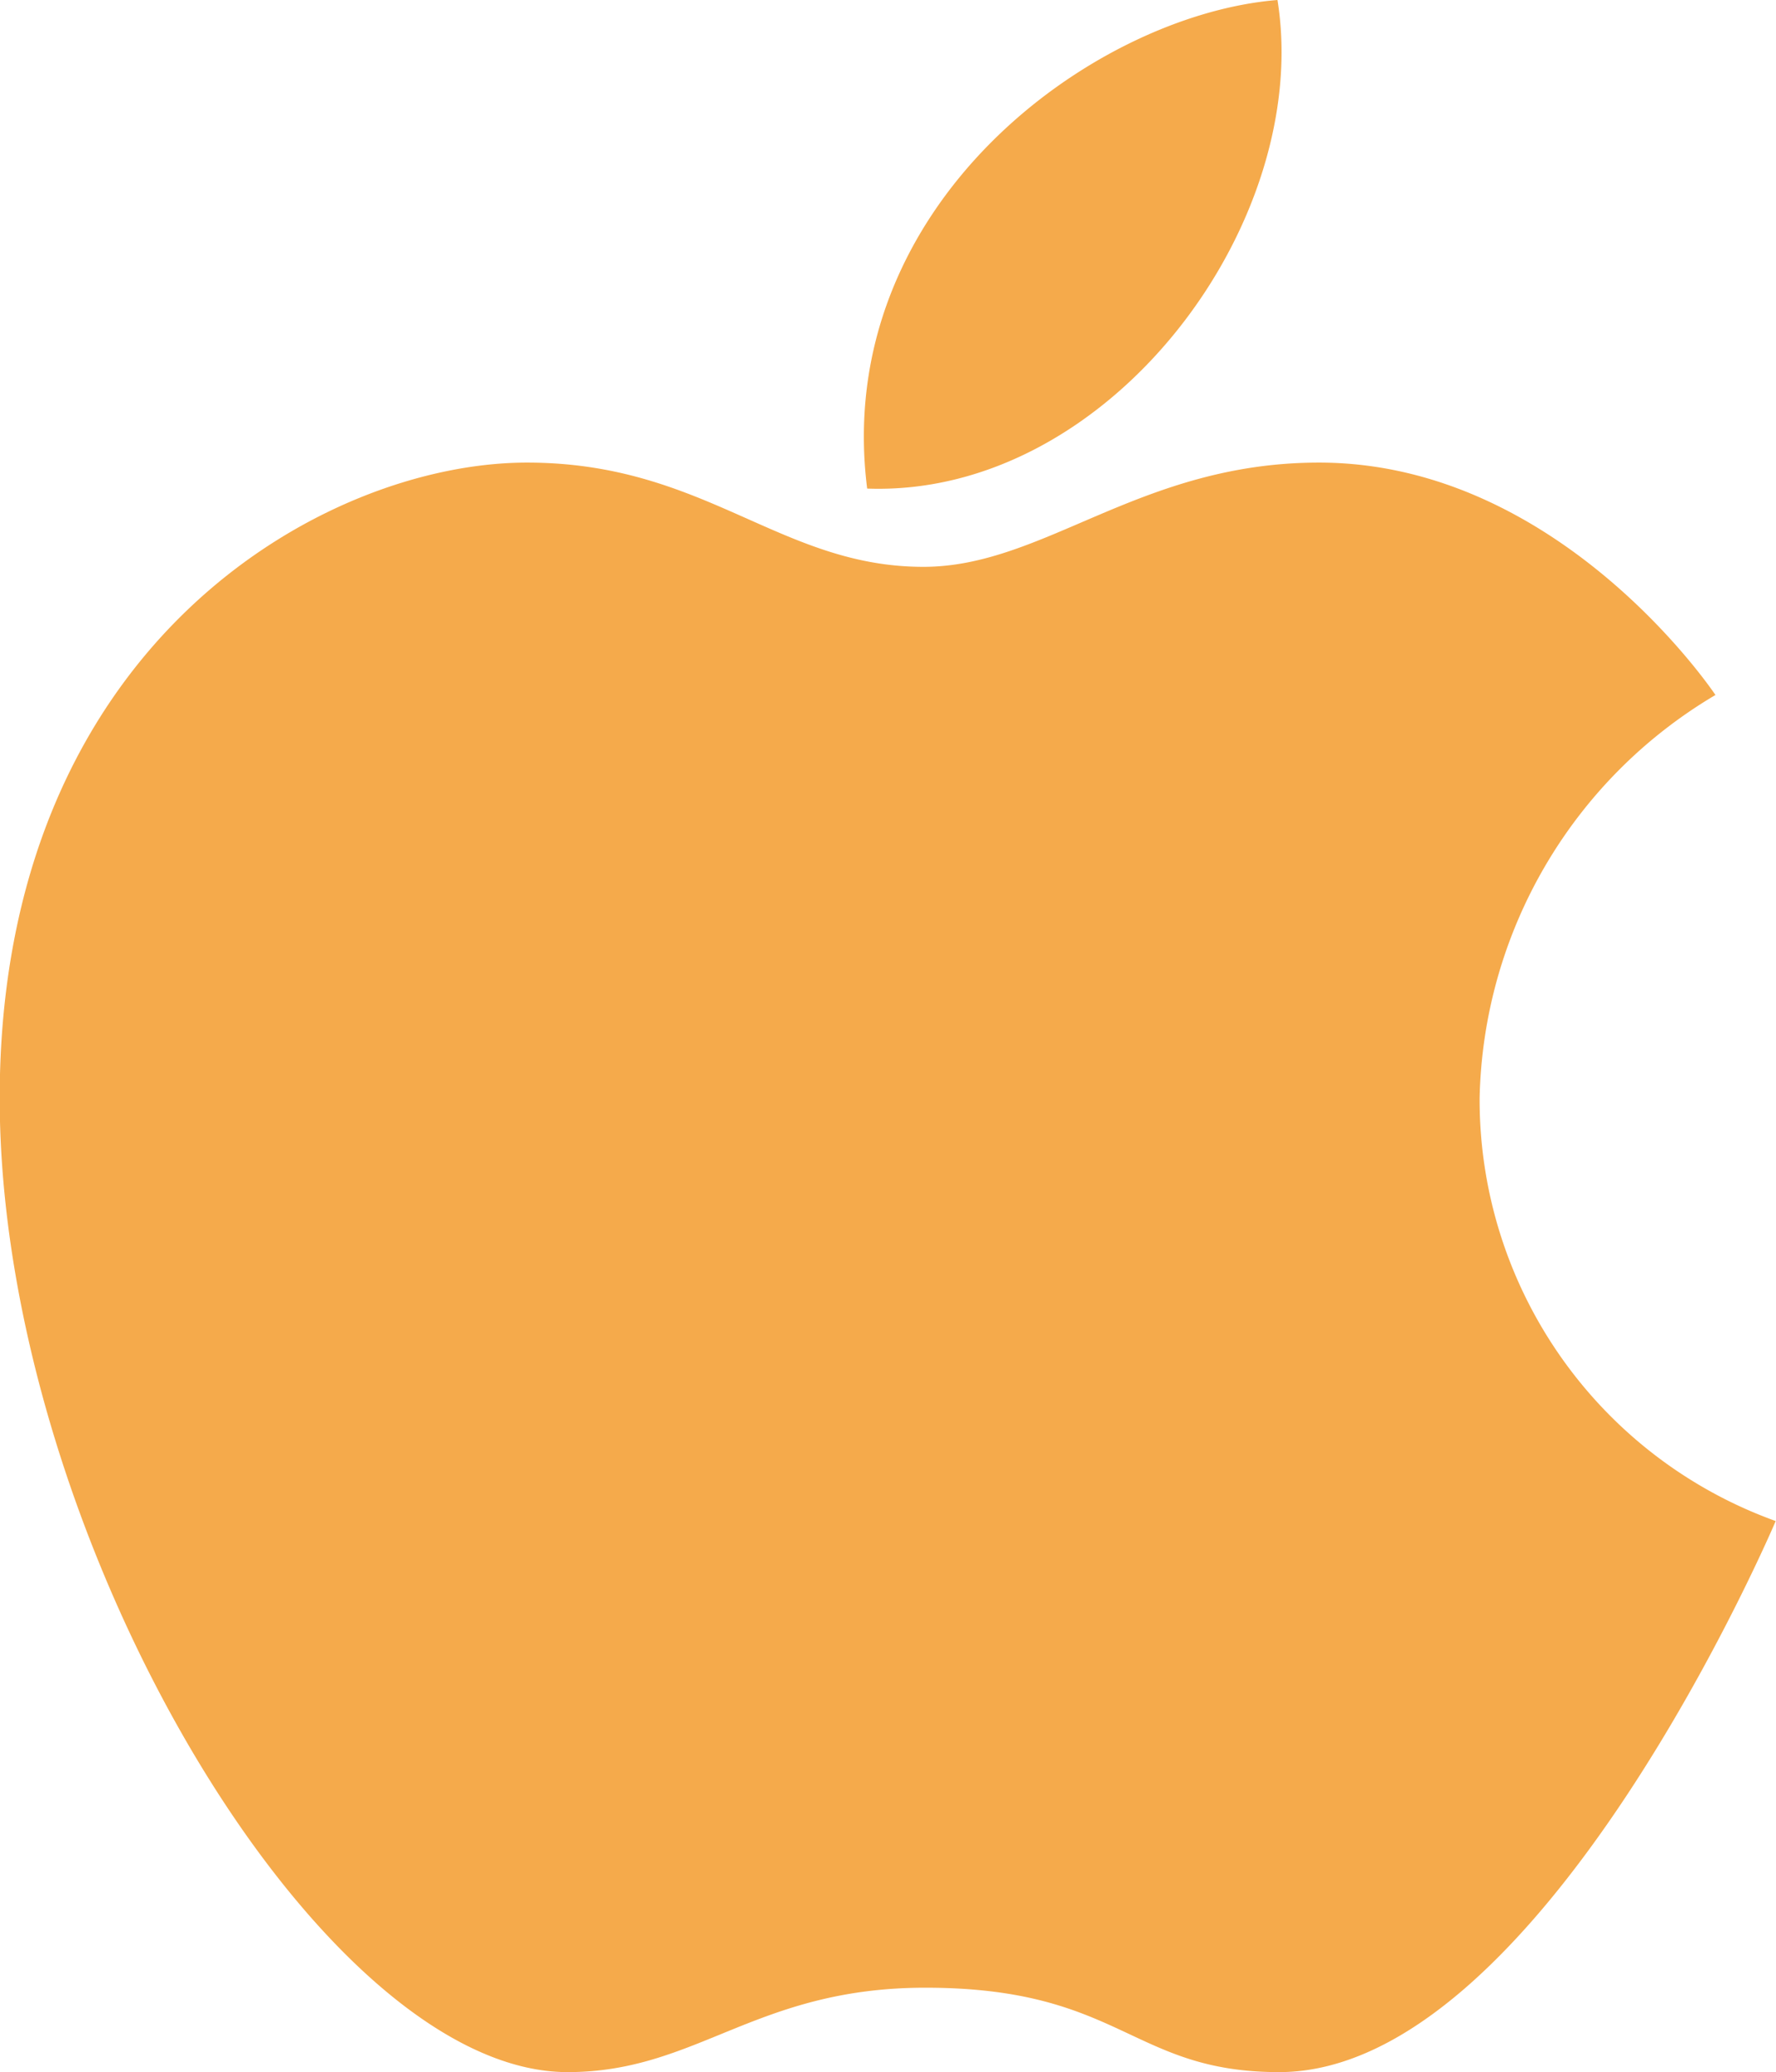 <svg xmlns="http://www.w3.org/2000/svg" width="23.993" height="27.988" viewBox="0 0 23.993 27.988"><defs><style>.a{fill:#f5aa4b;}</style></defs><path class="a" d="M1496.829,5204.259c3.267,0,5.355,3.139,5.355,3.139a6.48,6.48,0,0,0-3.186,5.444,6.049,6.049,0,0,0,4,5.713s-3.16,7.443-6.708,7.443c-2,0-2.129-1.14-4.78-1.14-2.3,0-3.079,1.14-4.833,1.14-3.347,0-7.672-7.254-7.672-13.156,0-6.128,4.378-8.583,7.123-8.583,2.41,0,3.414,1.408,5.356,1.408C1493.12,5205.667,1494.406,5204.259,1496.829,5204.259Zm-.562-6.249c.482,3-2.263,6.719-5.543,6.6C1490.242,5200.787,1493.776,5198.212,1496.267,5198.011Z" transform="translate(-1479.009 -5198.011)"/></svg>